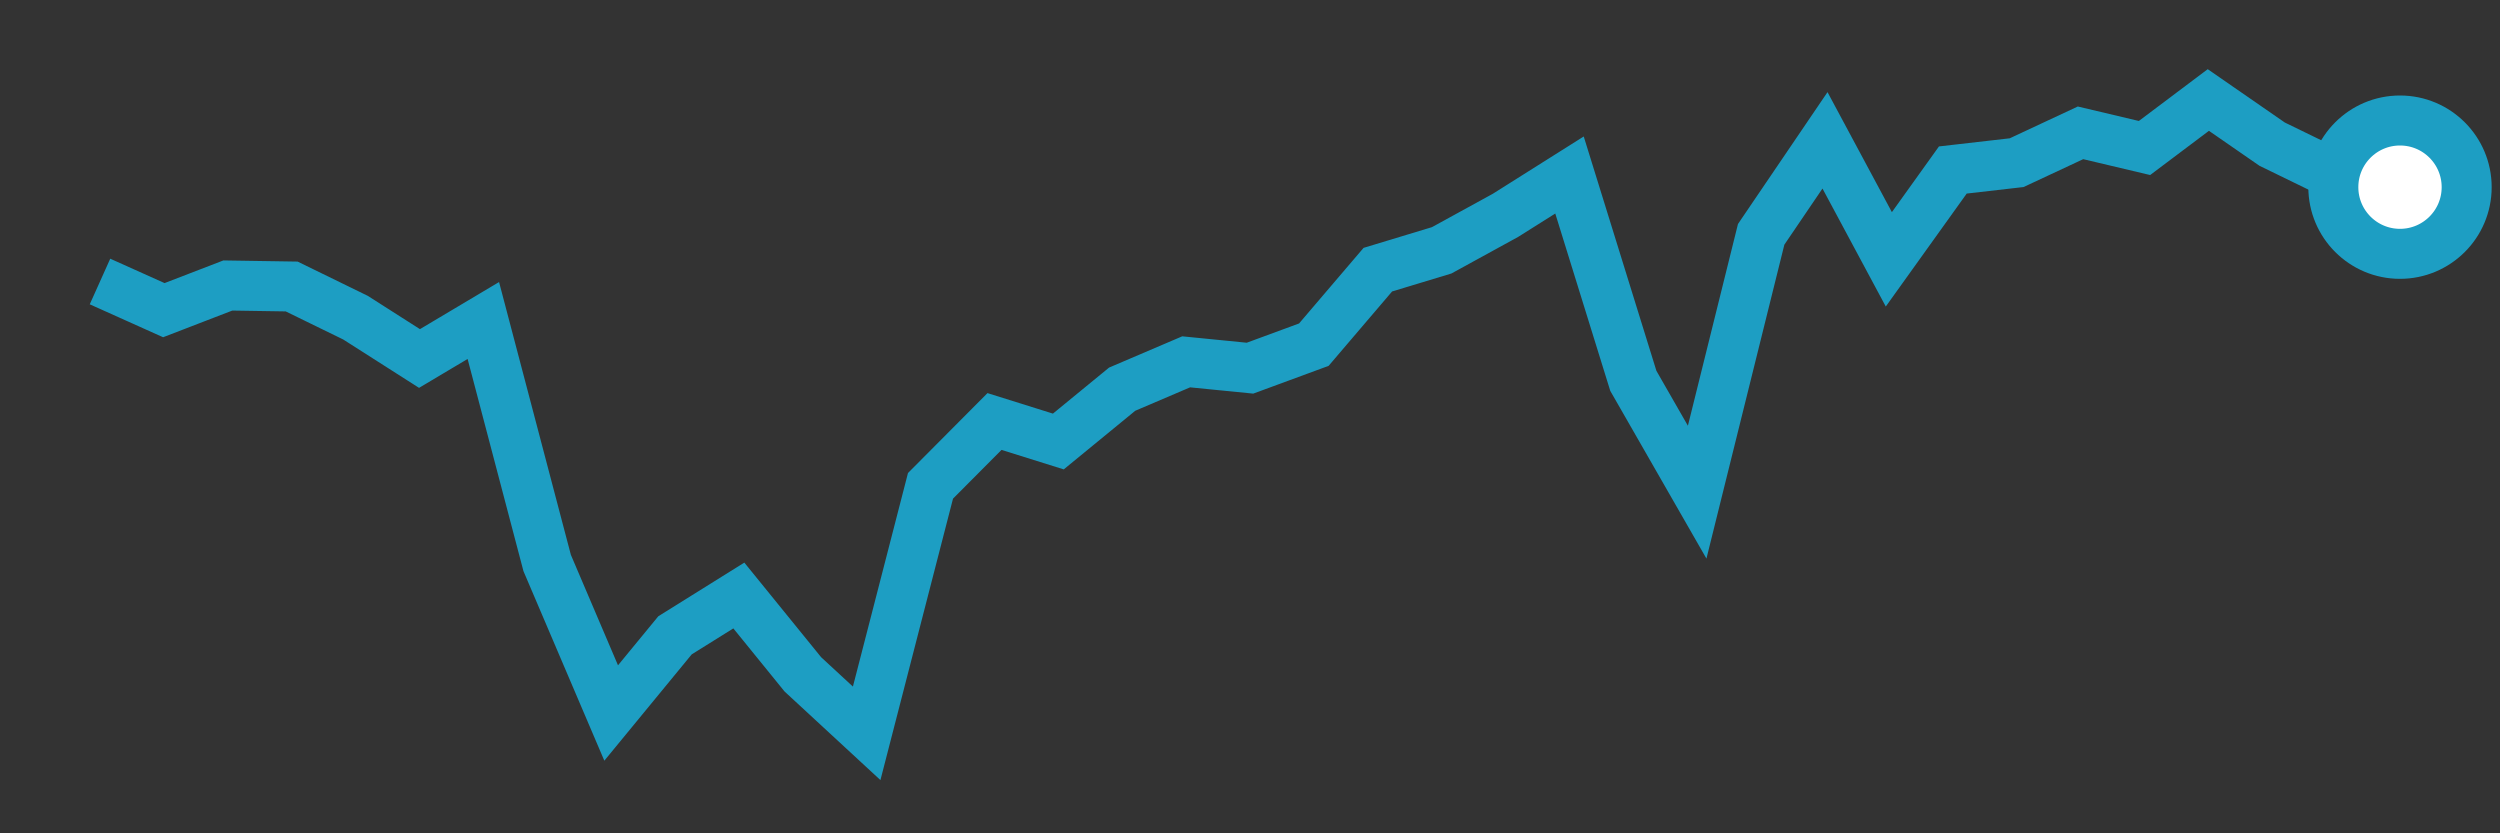<svg  height = "50"  width = "150"  version = "1.1"  xmlns = "http://www.w3.org/2000/svg">
<rect width="100%" height="100%" fill="#333333" stroke="none"/>
<polyline points="6,16.89 9.83,18.61 13.67,17.13 17.5,17.19 21.33,19.06 25.17,21.51 29,19.23 32.83,33.78 36.67,42.78 40.5,38.12 44.33,35.73 48.17,40.46 52,44 55.83,29.15 59.67,25.29 63.5,26.49 67.33,23.35 71.17,21.71 75,22.09 78.83,20.68 82.67,16.18 86.5,15.02 90.33,12.92 94.17,10.5 98,22.85 101.83,29.53 105.67,14.06 109.5,8.42 113.33,15.56 117.17,10.2 121,9.76 124.83,7.97 128.67,8.88 132.5,6 136.33,8.65 140.17,10.52 144,11.23" style="fill:none;stroke:#1D9EC3;stroke-width:3" />
<circle cx="144" cy="11.23" r="4" fill="white" stroke = "#1D9EC3" stroke-width="3"/>
</svg>
